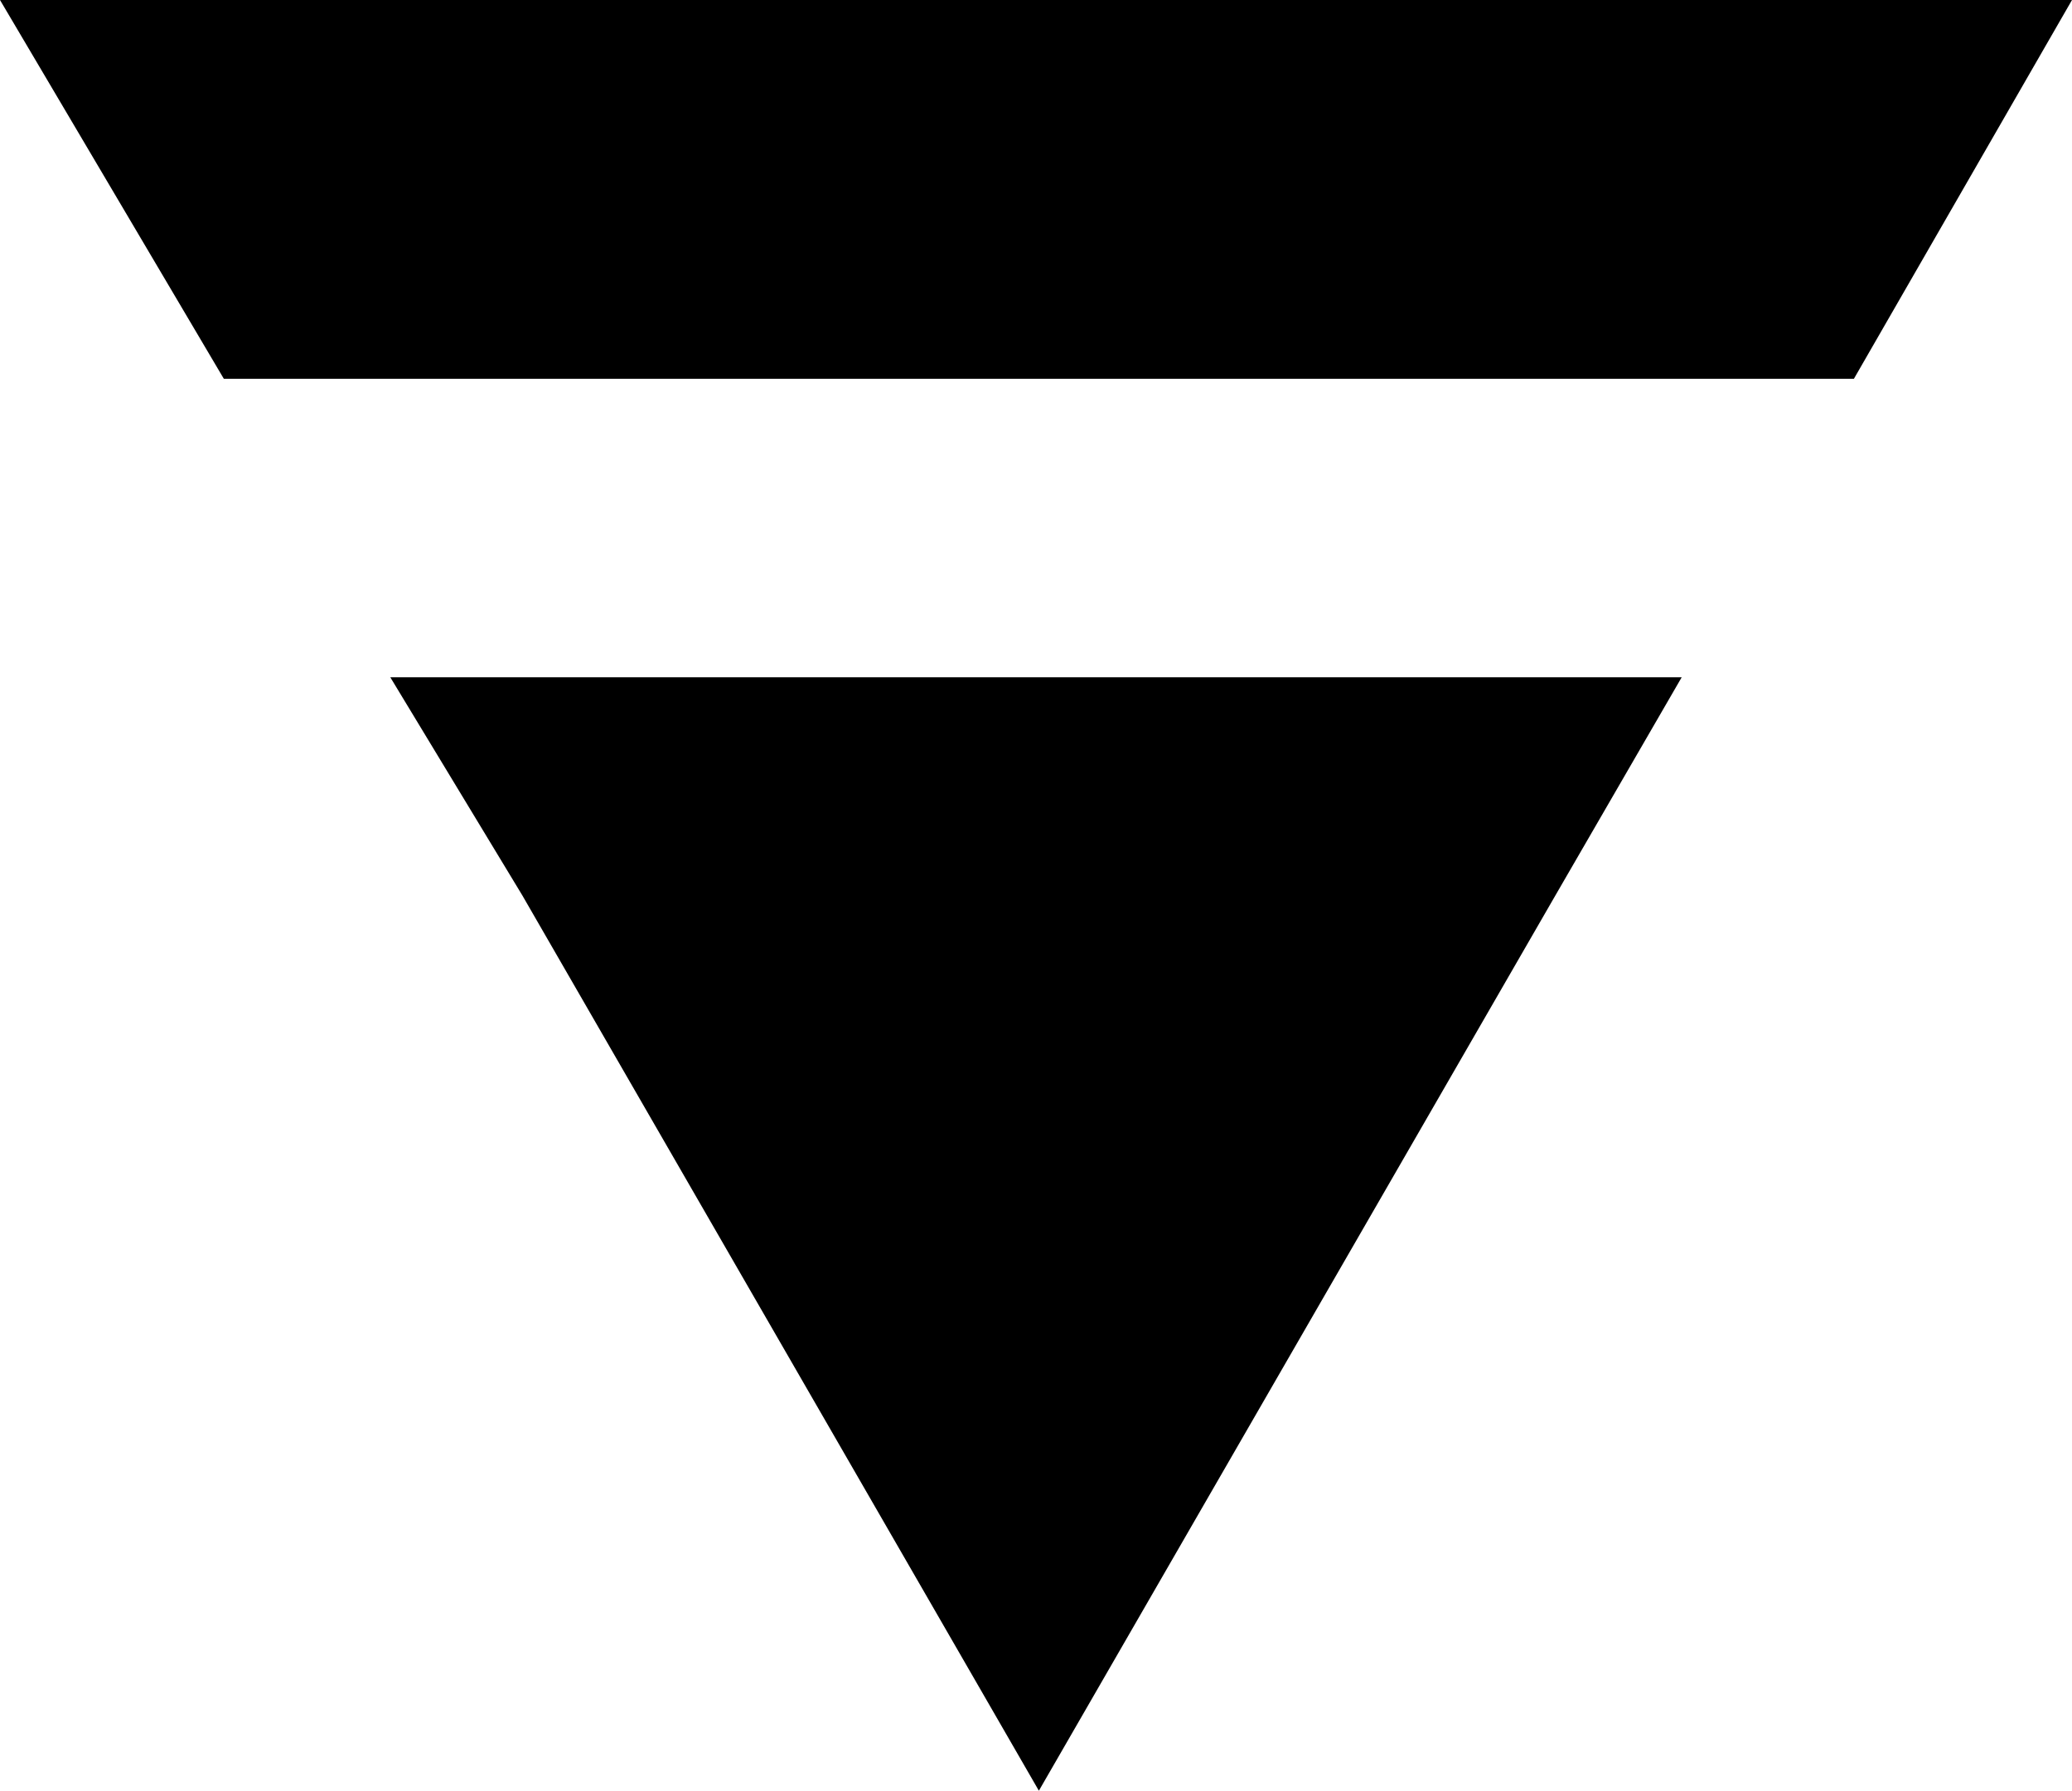 <?xml version="1.0" encoding="utf-8"?>
<!-- Generator: Adobe Illustrator 19.1.0, SVG Export Plug-In . SVG Version: 6.00 Build 0)  -->
<svg version="1.1" id="elements" xmlns="http://www.w3.org/2000/svg" xmlns:xlink="http://www.w3.org/1999/xlink" x="0px" y="0px"
	 viewBox="-241.4 370.9 36.1 31.2" style="enable-background:new -241.4 370.9 36.1 31.2;" xml:space="preserve">
<g id="earth">
	<polygon points="-234.6,382.7 -232.3,386.5 -223.3,402.1 -214.3,386.5 -212.1,382.7 	"/>
	<polygon points="-237.5,377.5 -209.1,377.5 -205.3,370.9 -223.3,370.9 -241.4,370.9 	"/>
</g>
</svg>
